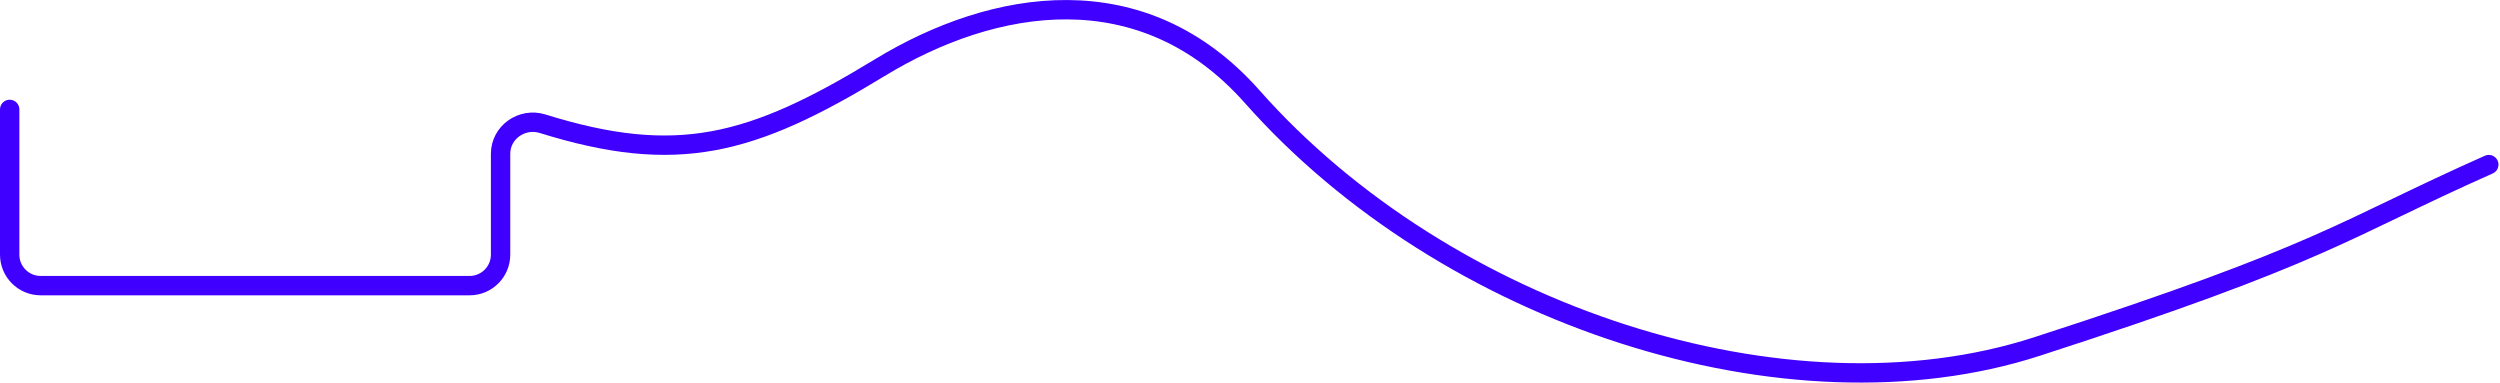 <svg xmlns="http://www.w3.org/2000/svg" width="1291" height="198" fill="none">
  <path stroke="#4000FF" stroke-linecap="round" stroke-width="10" d="M1285.21 85c-76.5 34-83.5 45.471-233.5 94-128.926 41.71-304.904-15.944-405.005-128.999-56.667-64-133.502-50.964-192.5-15-66.374 40.461-104.829 50.43-174.01 28.892-10.619-3.306-21.695 4.395-21.695 15.518V131.5c0 8.837-7.163 16-16 16H21c-8.837 0-16-7.163-16-16v-75"/>
</svg>